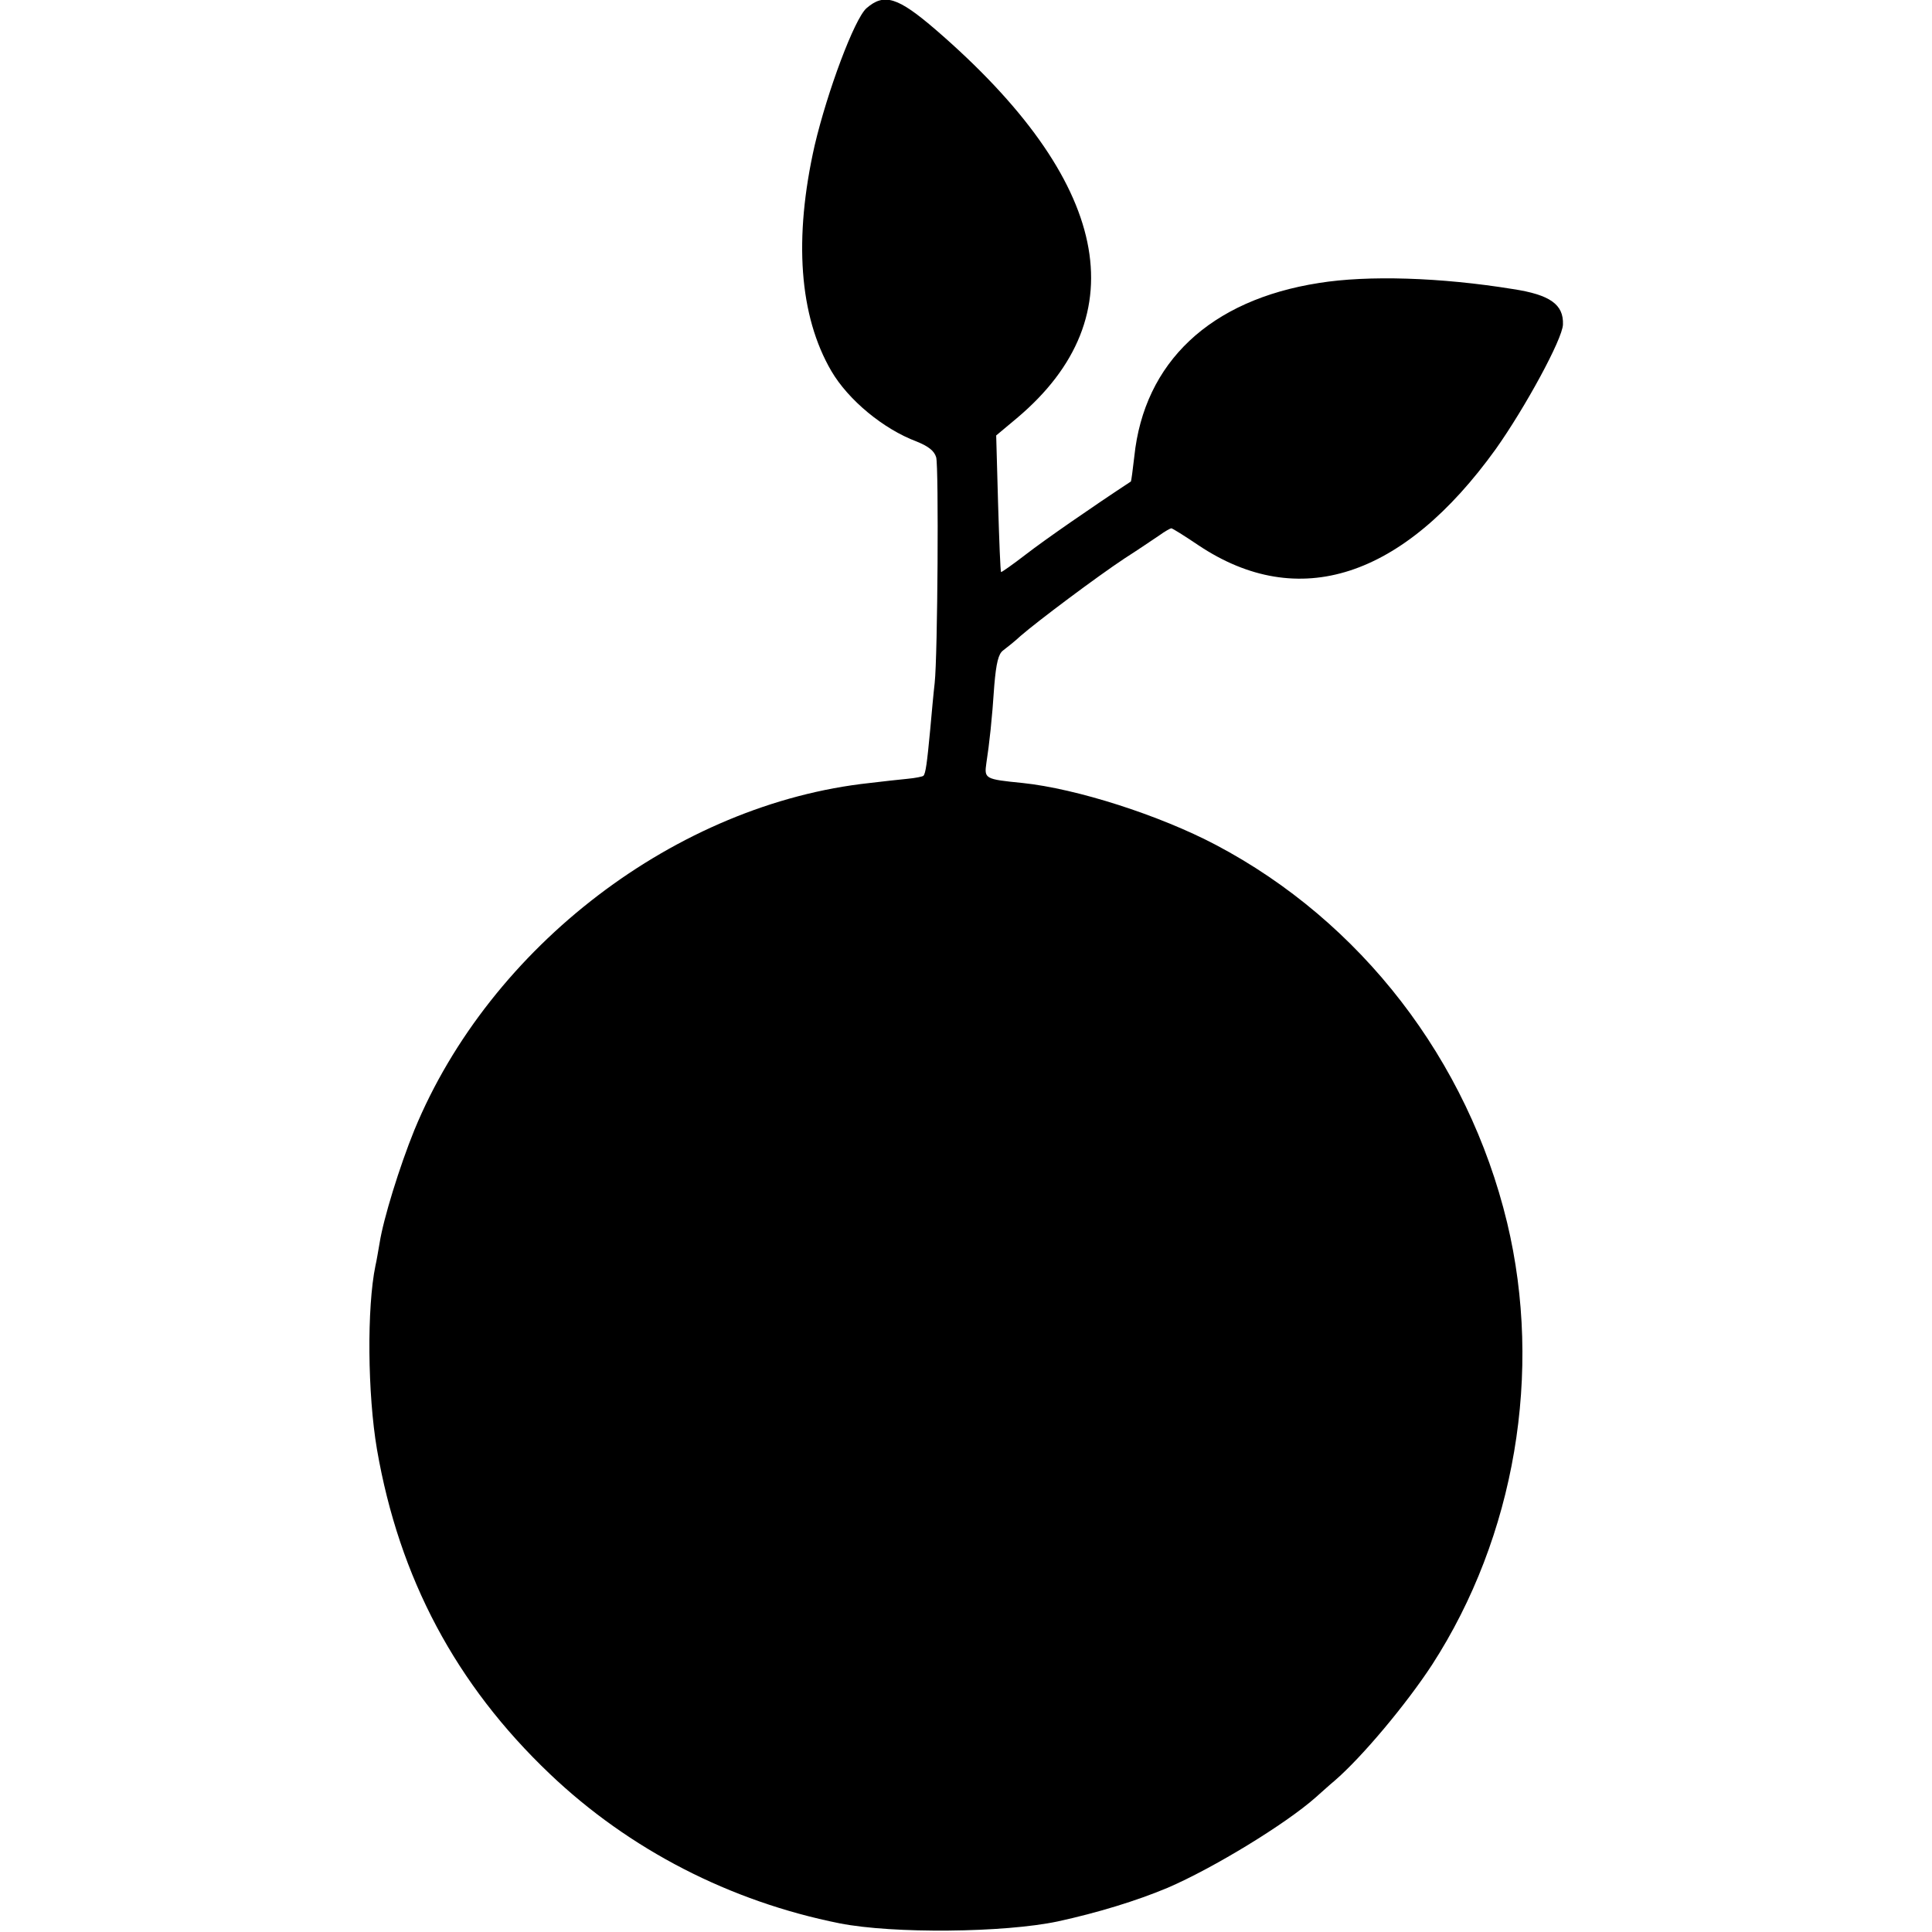 <?xml version="1.0" standalone="no"?>
<!DOCTYPE svg PUBLIC "-//W3C//DTD SVG 20010904//EN"
 "http://www.w3.org/TR/2001/REC-SVG-20010904/DTD/svg10.dtd">
<svg version="1.0" xmlns="http://www.w3.org/2000/svg"
 width="512pt" height="512pt" viewBox="0 0 512 512"
 preserveAspectRatio="xMidYMid meet">
<g transform="translate(0,512) scale(0.1,-0.1)"
fill="#000000" stroke="none">
<path d="M2296 5098 c-32 -29 -103 -219 -137 -363 -56 -247 -41 -452 44 -598
45 -77 138 -154 226 -187 32 -13 47 -25 52 -42 7 -26 4 -525 -4 -598 -3 -25
-8 -81 -12 -125 -8 -85 -12 -116 -18 -121 -2 -2 -21 -6 -43 -8 -21 -2 -66 -7
-99 -11 -511 -55 -1006 -432 -1207 -920 -39 -96 -82 -235 -92 -299 -4 -22 -8
-48 -11 -60 -23 -111 -21 -340 4 -487 59 -341 209 -623 458 -860 211 -201 478
-338 768 -396 142 -28 436 -25 578 5 106 23 210 55 291 89 121 52 313 169 393
240 17 15 39 35 50 44 73 63 190 203 258 307 220 340 294 776 199 1172 -104
431 -387 798 -772 1001 -150 79 -369 149 -512 164 -100 10 -102 11 -96 53 8
52 15 115 21 206 5 59 11 83 23 92 9 7 31 24 47 39 45 39 201 156 275 205 36
23 77 51 92 61 15 11 30 19 32 19 3 0 35 -20 72 -45 265 -177 542 -87 788 255
78 110 177 292 178 330 2 53 -34 79 -133 94 -191 31 -384 37 -514 16 -288 -45
-463 -210 -489 -460 -4 -35 -8 -65 -9 -66 -102 -67 -229 -155 -278 -193 -35
-27 -65 -48 -66 -47 -2 2 -5 84 -8 182 l-5 180 55 46 c322 271 247 630 -215
1029 -101 87 -137 98 -184 57z"/>
</g>
</svg>
